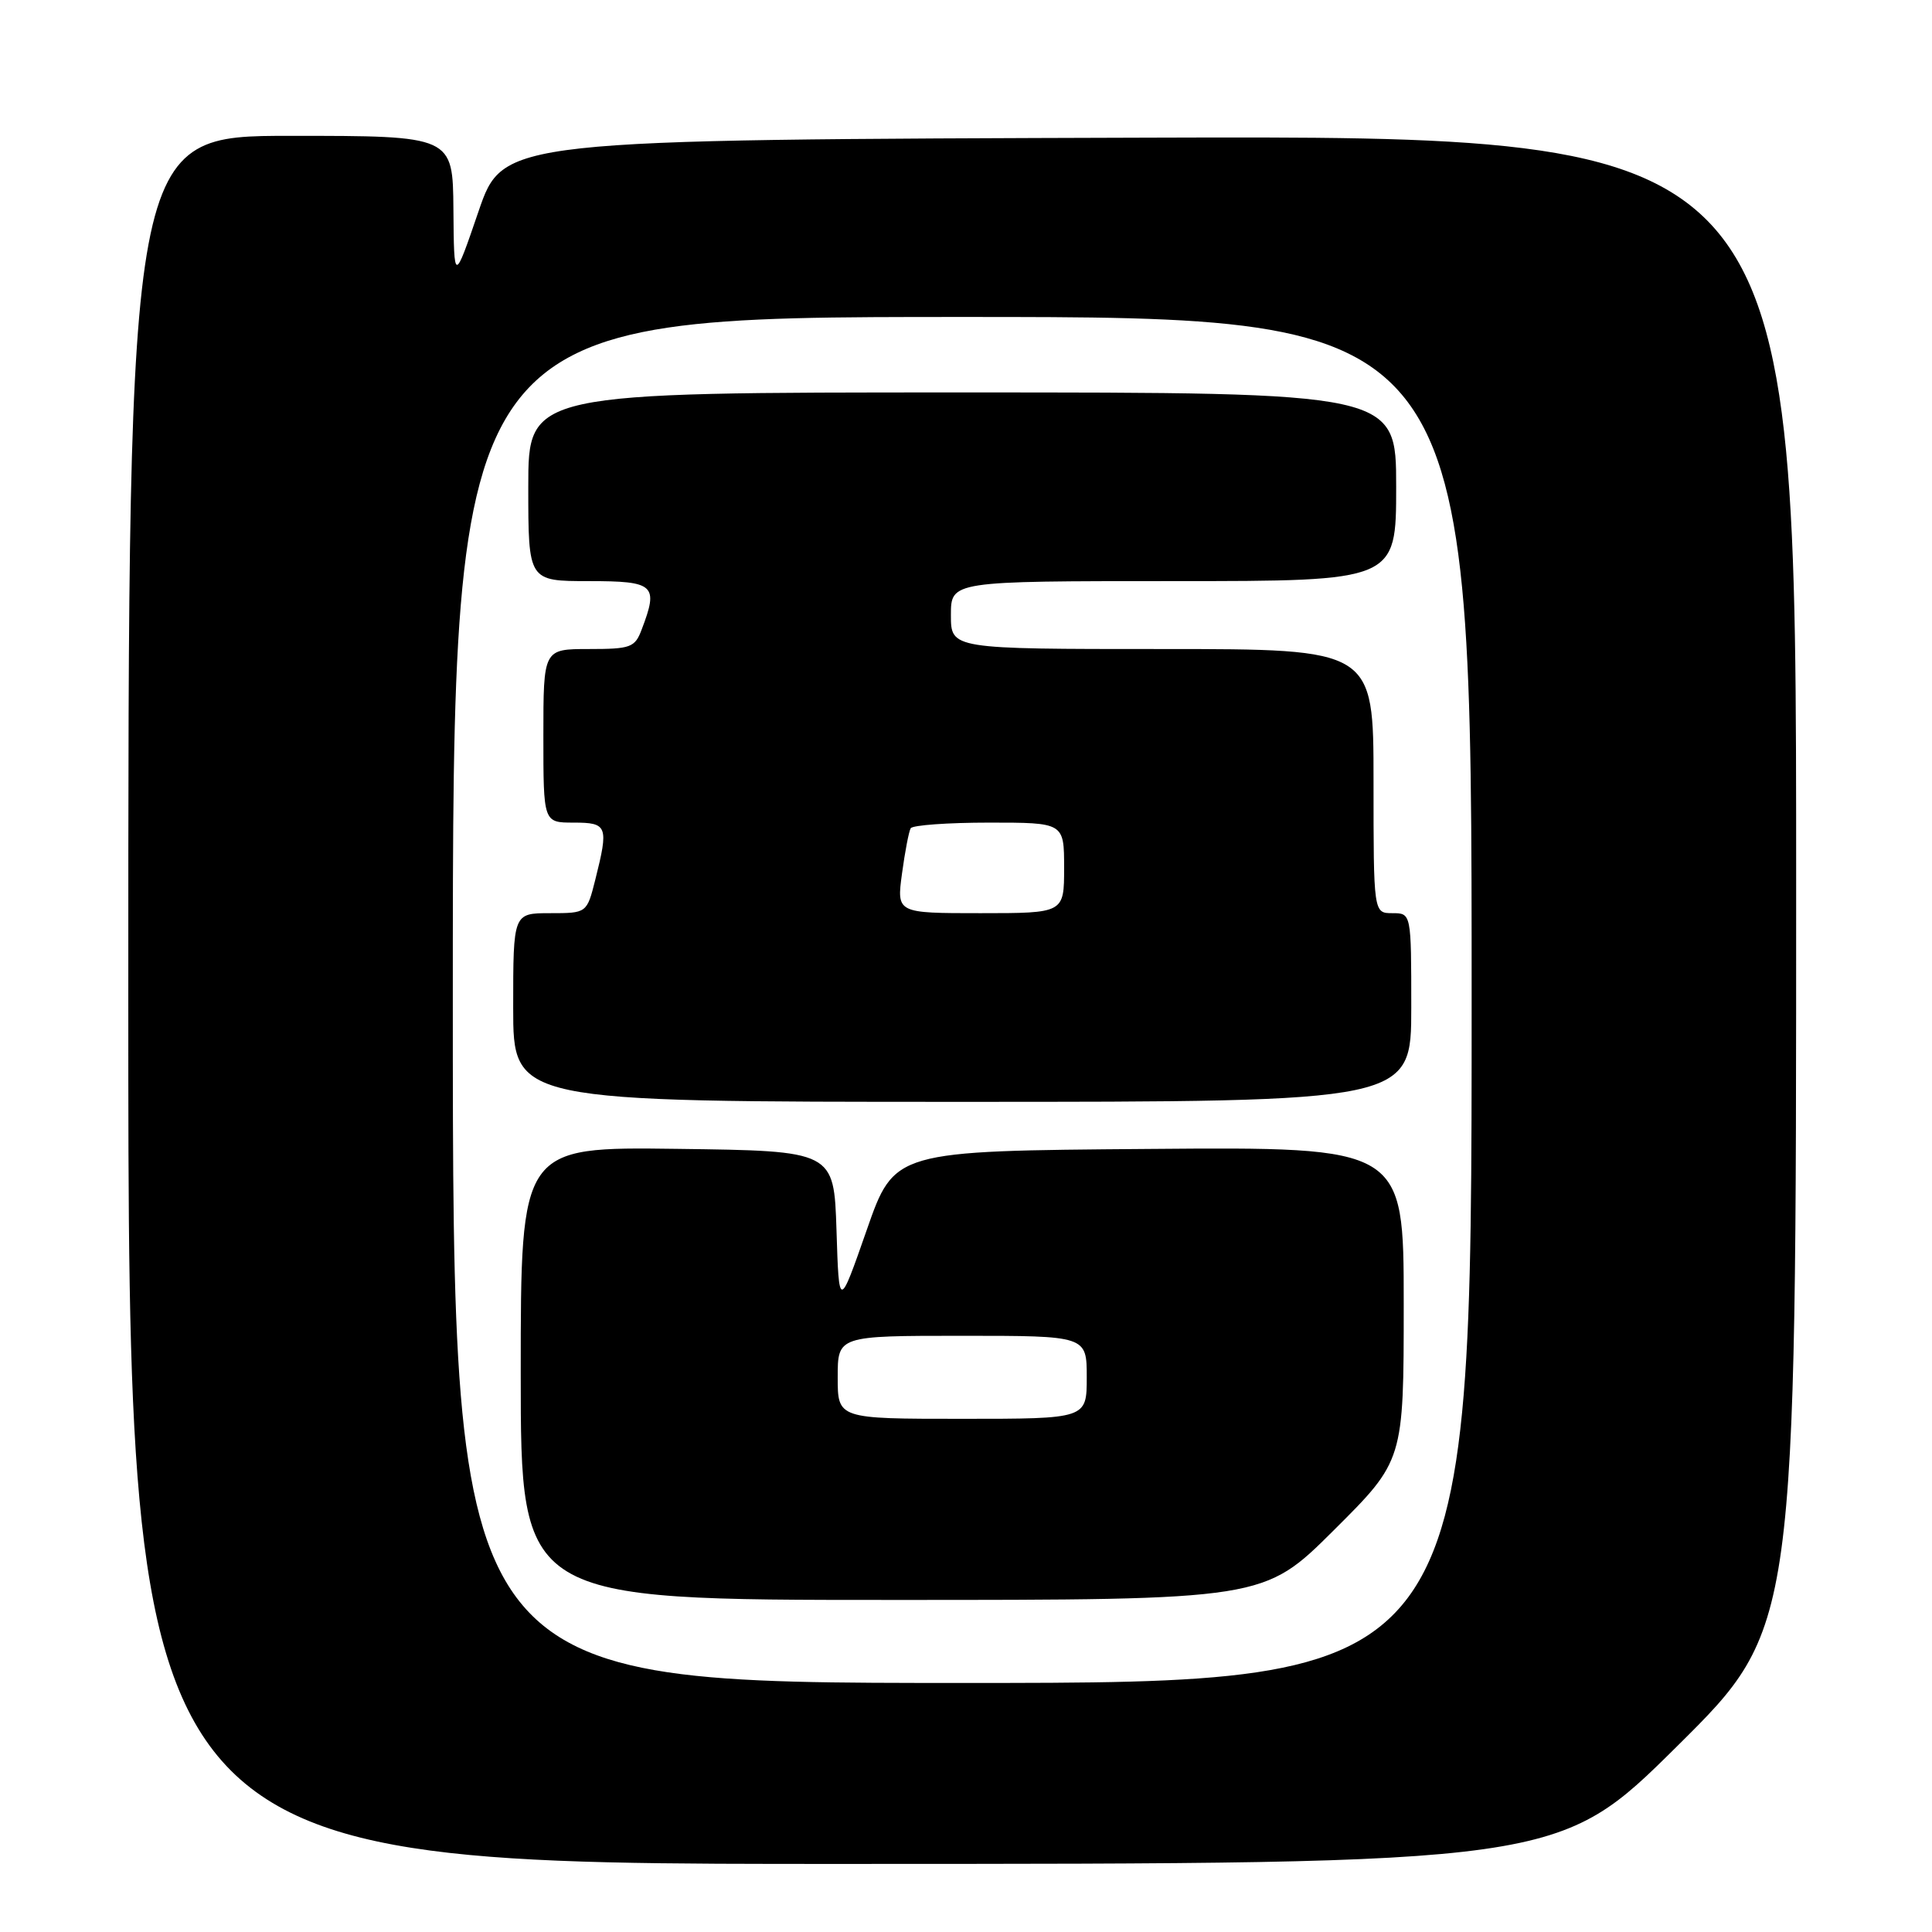 <?xml version="1.0" encoding="UTF-8" standalone="no"?>
<!DOCTYPE svg PUBLIC "-//W3C//DTD SVG 1.1//EN" "http://www.w3.org/Graphics/SVG/1.1/DTD/svg11.dtd" >
<svg xmlns="http://www.w3.org/2000/svg" xmlns:xlink="http://www.w3.org/1999/xlink" version="1.1" viewBox="0 0 256 256">
 <g >
 <path fill="currentColor"
d=" M 222.25 231.36 C 238.00 215.75 238.00 215.75 238.00 116.87 C 238.00 17.99 238.00 17.99 152.33 18.24 C 66.67 18.50 66.67 18.50 63.41 28.00 C 60.16 37.50 60.16 37.50 60.08 27.75 C 60.00 18.00 60.00 18.00 38.50 18.00 C 17.00 18.00 17.00 18.00 17.00 132.50 C 17.00 247.00 17.00 247.00 111.75 246.98 C 206.50 246.97 206.50 246.97 222.25 231.36 Z  M 60.00 132.50 C 60.00 42.00 60.00 42.00 127.50 42.00 C 195.00 42.00 195.00 42.00 195.00 132.50 C 195.00 223.00 195.00 223.00 127.50 223.00 C 60.00 223.00 60.00 223.00 60.00 132.50 Z  M 176.73 202.77 C 186.00 193.54 186.00 193.54 186.00 172.76 C 186.00 151.97 186.00 151.97 152.25 152.24 C 118.50 152.50 118.50 152.50 114.84 163.00 C 111.17 173.50 111.17 173.50 110.84 163.00 C 110.50 152.50 110.50 152.50 89.75 152.23 C 69.00 151.96 69.00 151.96 69.00 181.98 C 69.00 212.00 69.00 212.00 118.23 212.00 C 167.46 212.00 167.46 212.00 176.73 202.77 Z  M 187.00 133.50 C 187.00 121.00 187.00 121.00 184.50 121.00 C 182.00 121.00 182.00 121.00 182.00 103.50 C 182.00 86.00 182.00 86.00 154.00 86.00 C 126.00 86.00 126.00 86.00 126.00 81.50 C 126.00 77.00 126.00 77.00 155.50 77.00 C 185.00 77.00 185.00 77.00 185.00 64.50 C 185.00 52.00 185.00 52.00 127.50 52.00 C 70.00 52.00 70.00 52.00 70.00 64.50 C 70.00 77.00 70.00 77.00 78.00 77.00 C 86.75 77.00 87.29 77.49 85.02 83.43 C 84.13 85.80 83.57 86.00 78.02 86.00 C 72.00 86.00 72.00 86.00 72.00 97.50 C 72.00 109.00 72.00 109.00 76.00 109.00 C 80.50 109.00 80.67 109.44 78.88 116.56 C 77.76 121.00 77.76 121.00 72.88 121.00 C 68.00 121.00 68.00 121.00 68.00 133.50 C 68.00 146.00 68.00 146.00 127.50 146.00 C 187.00 146.00 187.00 146.00 187.00 133.50 Z  M 111.00 182.50 C 111.00 177.00 111.00 177.00 127.50 177.00 C 144.00 177.00 144.00 177.00 144.00 182.50 C 144.00 188.00 144.00 188.00 127.50 188.00 C 111.00 188.00 111.00 188.00 111.00 182.50 Z  M 119.52 115.75 C 119.91 112.86 120.43 110.16 120.67 109.75 C 120.92 109.34 125.59 109.00 131.06 109.00 C 141.00 109.00 141.00 109.00 141.00 115.00 C 141.00 121.00 141.00 121.00 129.91 121.00 C 118.81 121.00 118.81 121.00 119.52 115.75 Z "/>
</g>
</svg>